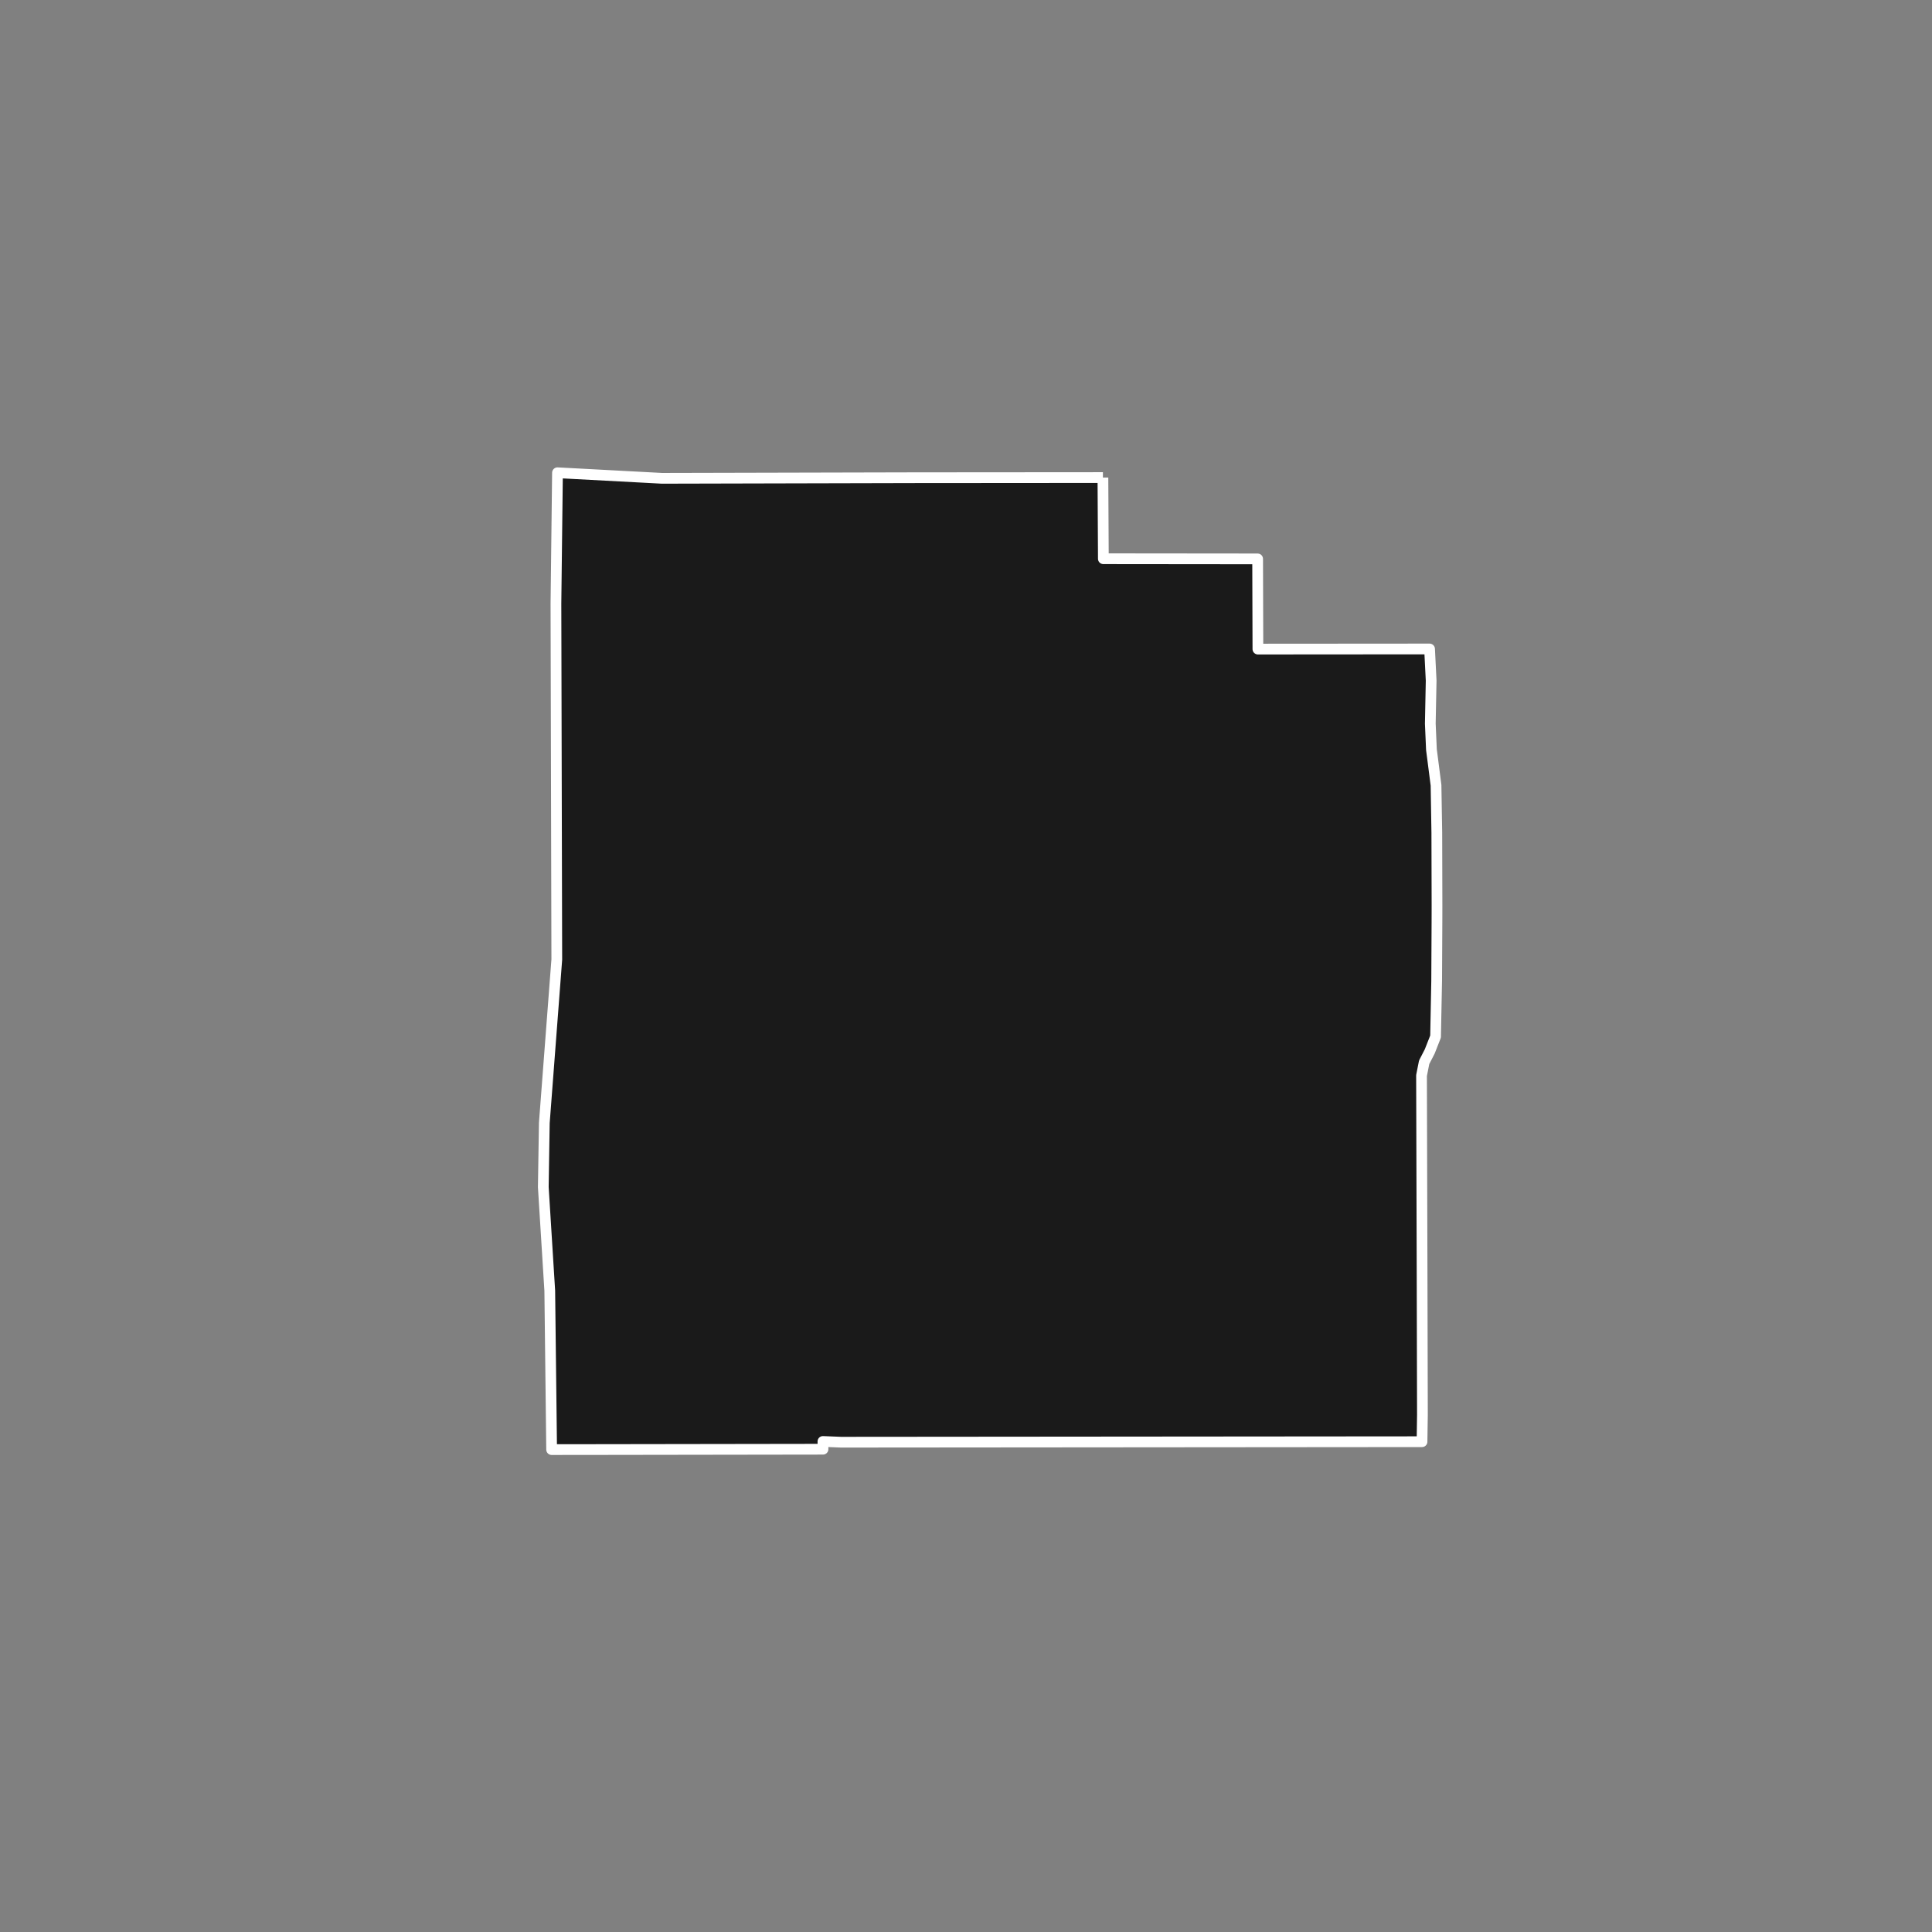<?xml version="1.0" encoding="utf-8" standalone="no"?>
<!DOCTYPE svg PUBLIC "-//W3C//DTD SVG 1.1//EN"
  "http://www.w3.org/Graphics/SVG/1.1/DTD/svg11.dtd">
<!-- Created with matplotlib (https://matplotlib.org/) -->
<svg height="720pt" version="1.1" viewBox="0 0 720 720" width="720pt" xmlns="http://www.w3.org/2000/svg" xmlns:xlink="http://www.w3.org/1999/xlink">
 <rect x="0" y="0" width="720" height="720" fill="#808080" stroke="none"/>
 <defs>
  <style type="text/css">*{stroke-linecap:butt;stroke-linejoin:round;}</style>
 </defs>
 <g id="figure_1">
  <g id="patch_1">
   <path d="M 0 720 
L 720 720 
L 720 0 
L 0 0 
z
" style="fill:none;"/>
  </g>
  <g id="axes_1">
   <g id="patch_2">
    <path clip-path="url(#p9174ce39e7)" d="M 411.026 177.975 
L 411.179 205.423 
L 411.188 208.225 
L 468.684 208.282 
L 468.784 241.898 
L 532.76 241.85 
L 533.349 253.648 
L 533.032 269.662 
L 533.456 279.376 
L 533.993 283.502 
L 535.165 292.655 
L 535.458 310.329 
L 535.529 337.596 
L 535.512 343.676 
L 535.401 365.546 
L 534.994 386.302 
L 532.823 391.832 
L 530.741 395.872 
L 529.762 400.819 
L 529.967 473.616 
L 530.096 527.304 
L 529.944 537.282 
L 313.38 537.464 
L 306.683 537.189 
L 306.706 540.08 
L 218.397 540.21 
L 205.575 540.221 
L 205.51 534.604 
L 204.882 481.022 
L 202.471 442.389 
L 202.852 418.472 
L 207.501 357.585 
L 207.181 224.931 
L 207.758 176.179 
L 246.684 178.254 
L 341.203 178.028 
L 411.026 177.975 
" style="fill:#1a1a1a;stroke:#ffffff;stroke-linejoin:miter;stroke-width:4;"/>
   </g>
  </g>
 </g>
 <defs>
  <clipPath id="p9174ce39e7">
   <rect height="543.6" width="558" x="90" y="86.4"/>
  </clipPath>
 </defs>
</svg>
